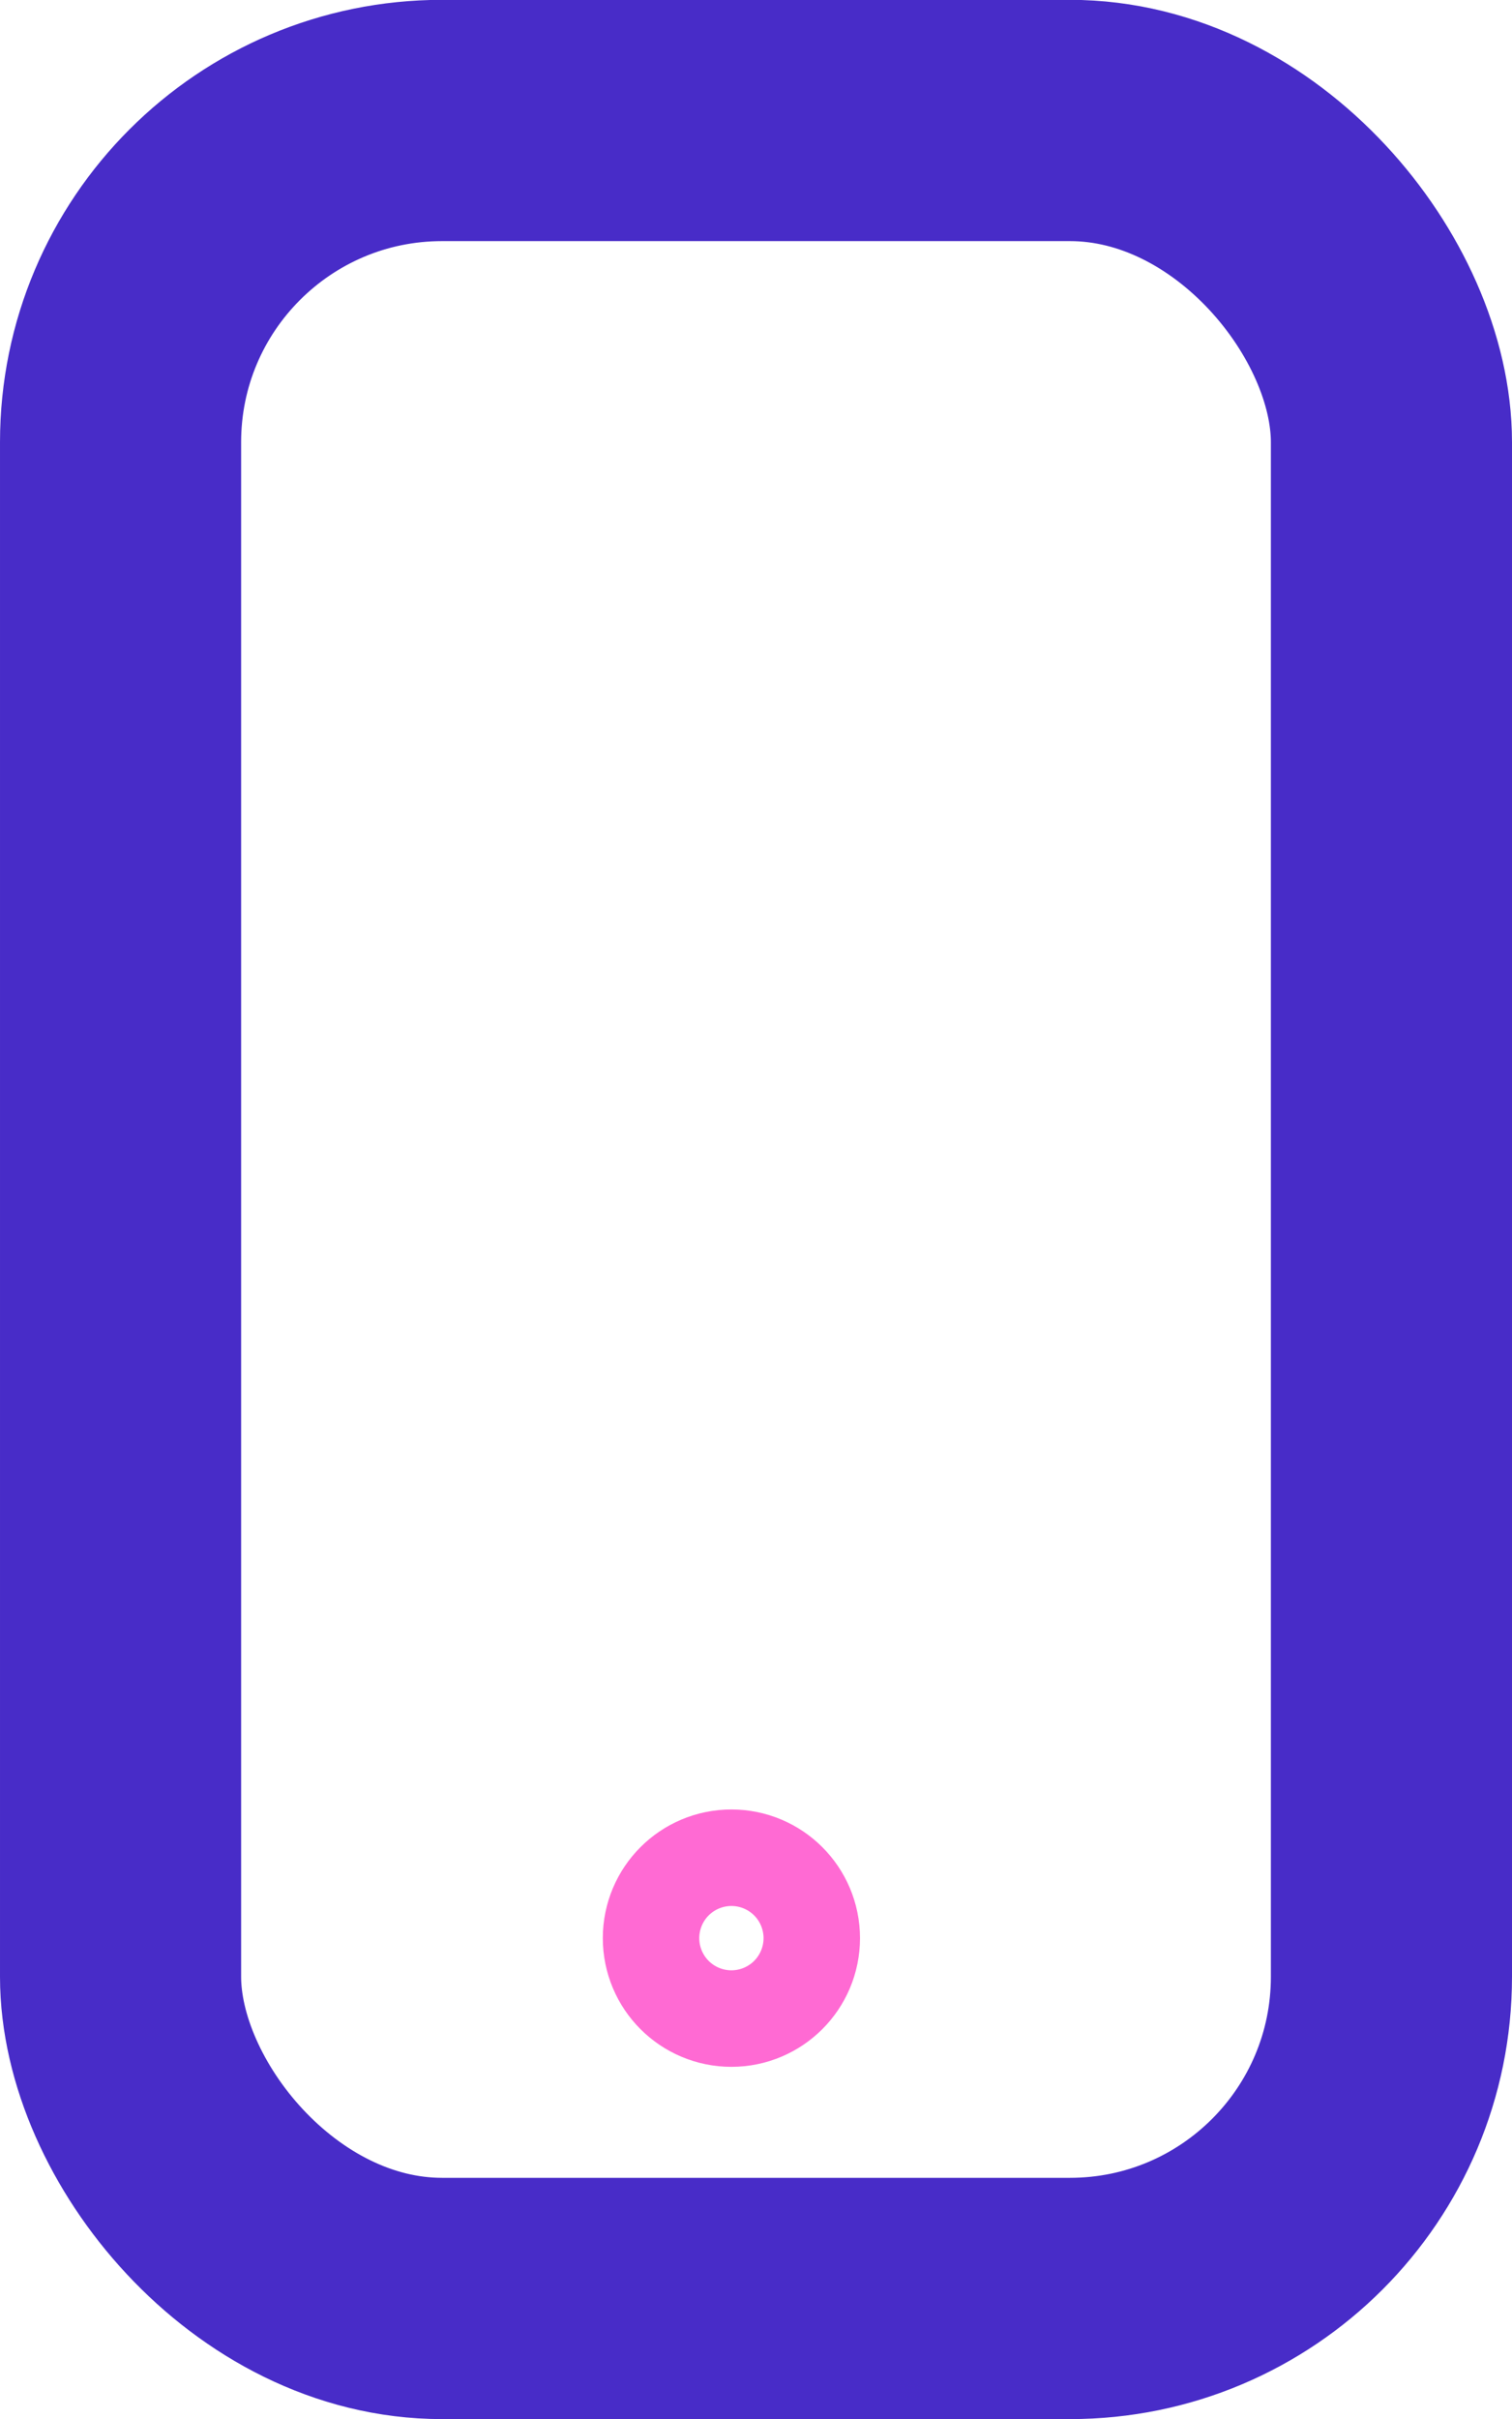<svg xmlns="http://www.w3.org/2000/svg" width="9.406" height="15.04" viewBox="0 0 9.406 15.04"><defs><style>.a,.b{fill:none;stroke-linecap:round;stroke-linejoin:round;}.a{stroke:#482cc8;stroke-width:1.5px;}.b{stroke:#ff6ad3;}</style></defs><g transform="translate(-745.192 -1013.001)"><g transform="translate(374.944 -5105.293)"><g transform="translate(370.772 6119.043)"><g transform="translate(0.226)"><rect class="a" width="7.906" height="13.54" rx="2"/></g><circle class="b" cx="0.3" cy="0.3" r="0.3" transform="translate(3.726 11)"/></g></g></g></svg>